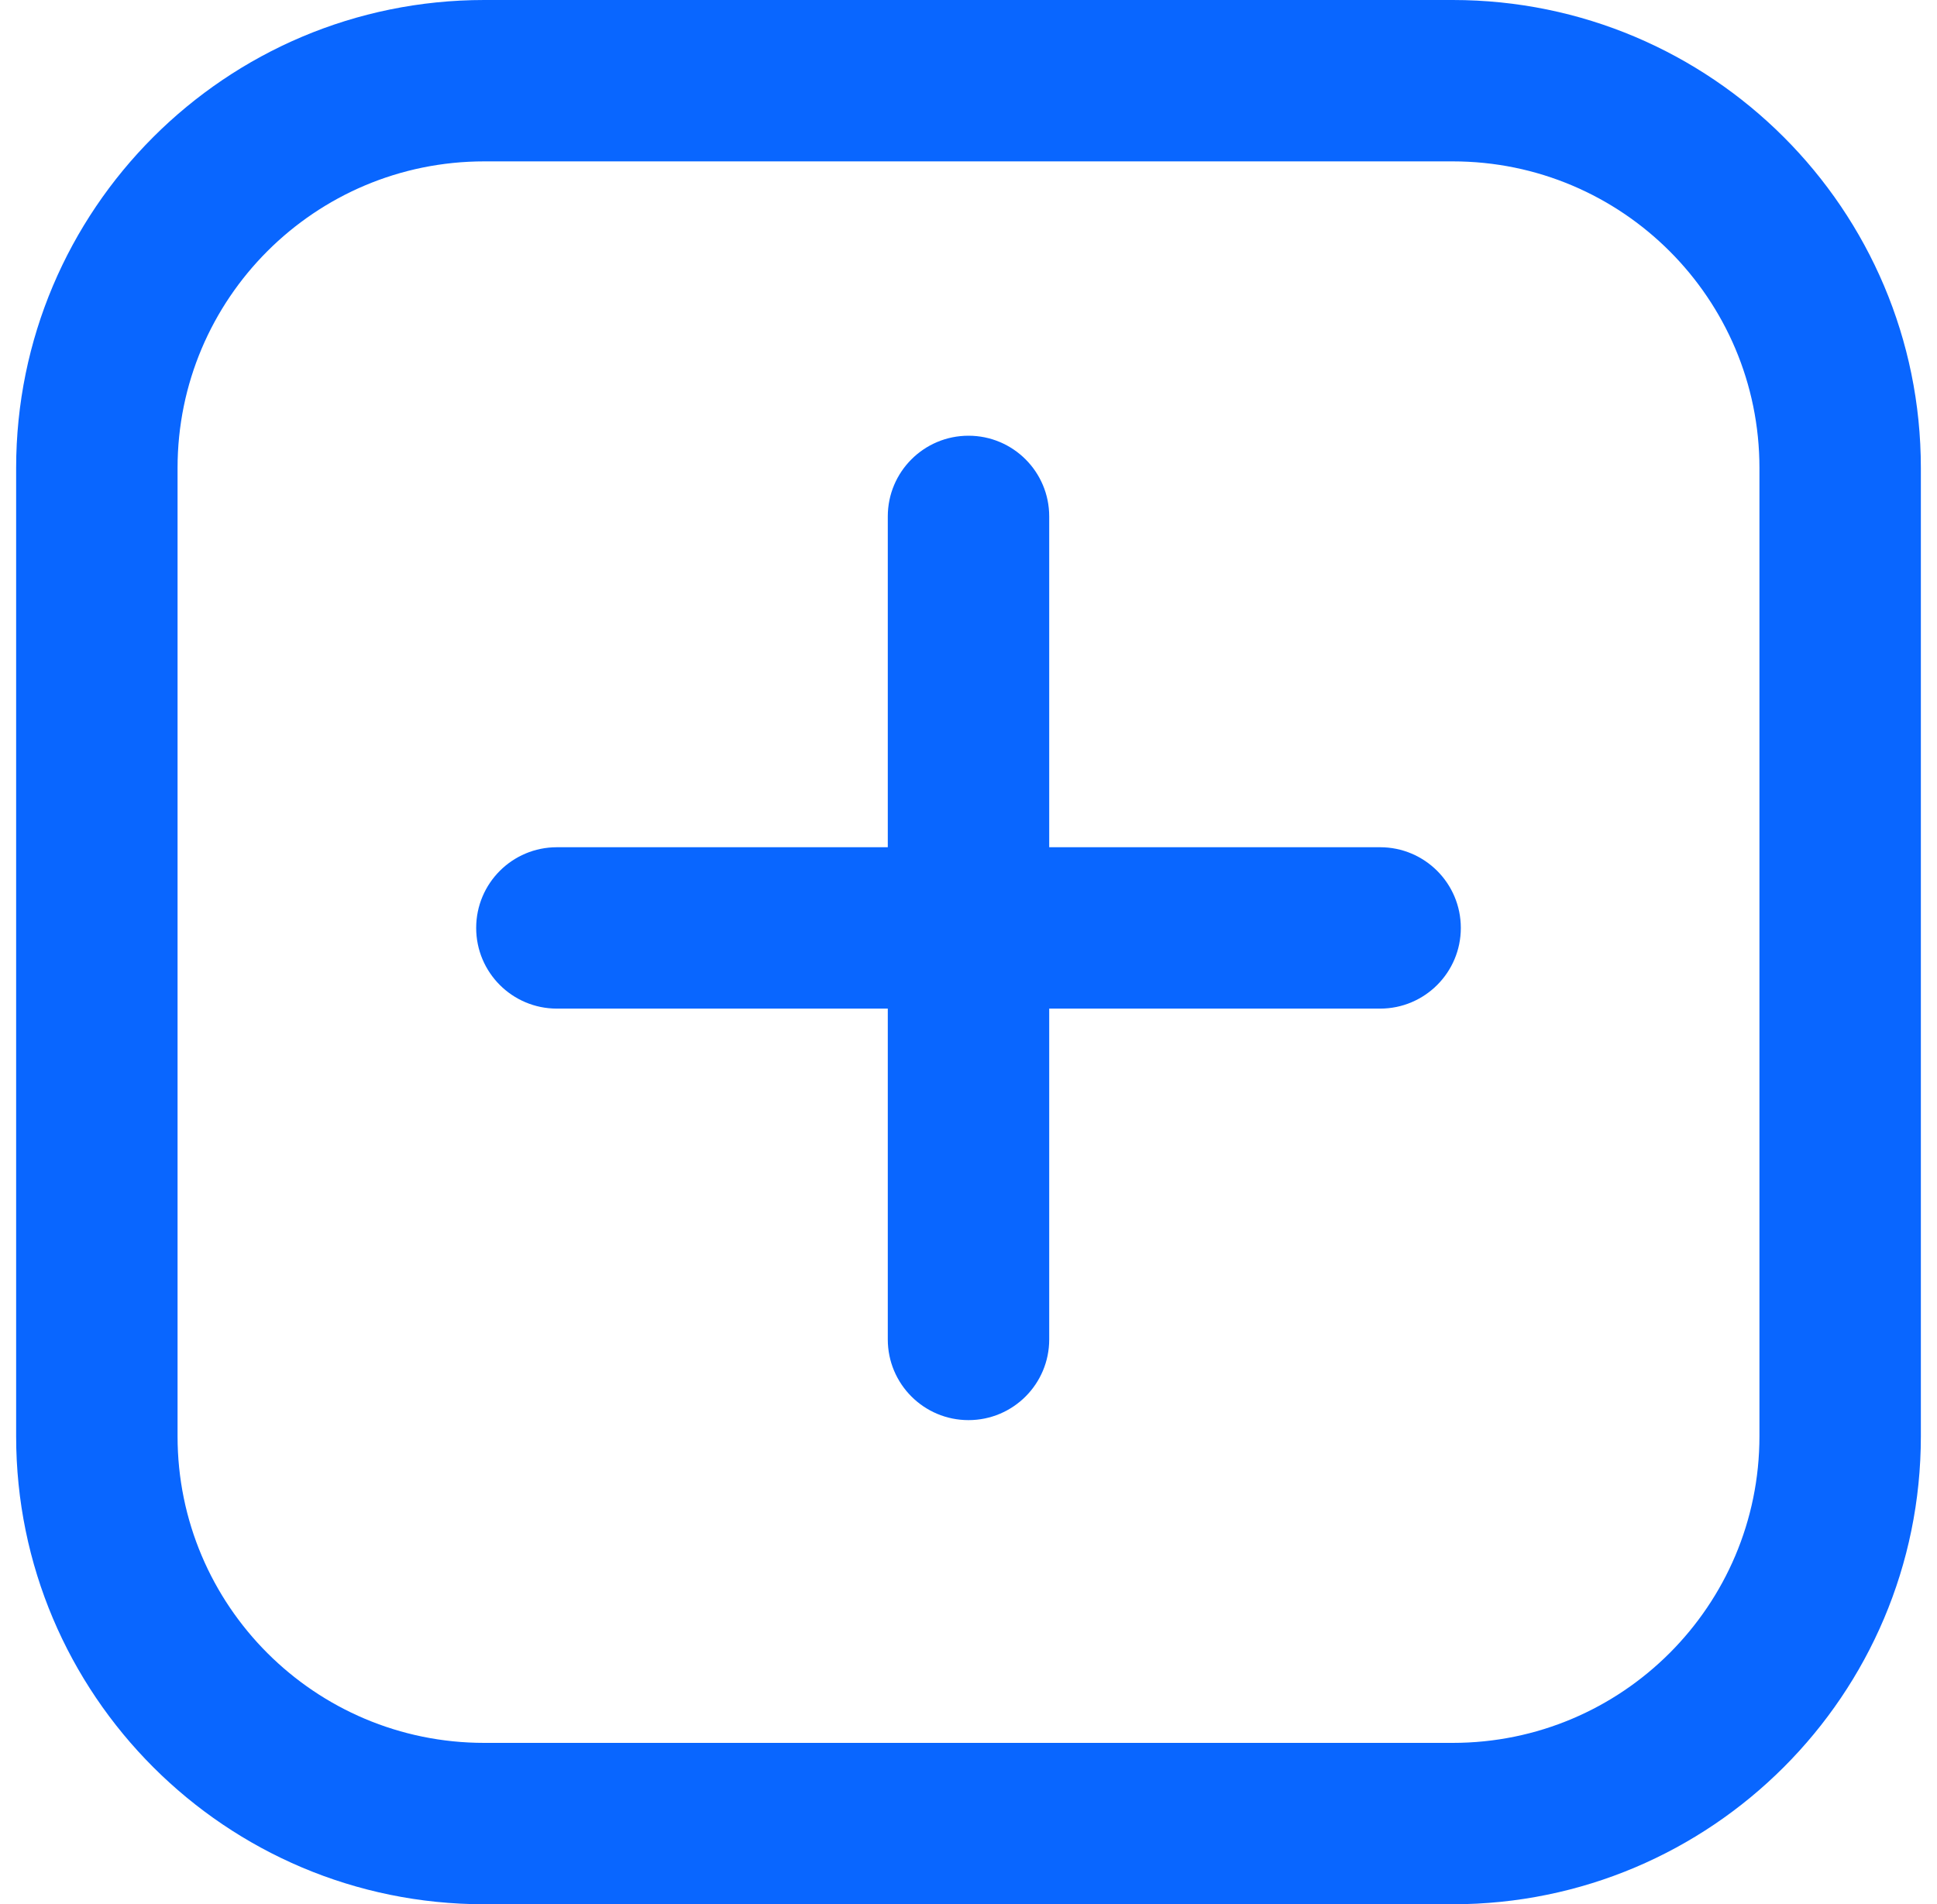 <svg width="60" height="59" viewBox="0 0 60 59" fill="none" xmlns="http://www.w3.org/2000/svg">
<path fill-rule="evenodd" clip-rule="evenodd" d="M0.5 14.5C0.5 6.492 6.992 0 15 0H45C53.008 0 59.5 6.492 59.5 14.5V44.5C59.5 52.508 53.008 59 45 59H15C6.992 59 0.5 52.508 0.5 44.5V14.5ZM15 5C9.753 5 5.5 9.253 5.5 14.5V44.5C5.5 49.747 9.753 54 15 54H45C50.247 54 54.5 49.747 54.5 44.5V14.5C54.5 9.253 50.247 5 45 5H15Z" fill="#0966FF"/>
<path fill-rule="evenodd" clip-rule="evenodd" d="M30 13.5C31.381 13.5 32.5 14.619 32.5 16V41.5C32.5 42.881 31.381 44 30 44C28.619 44 27.5 42.881 27.5 41.5V16C27.5 14.619 28.619 13.5 30 13.5Z" fill="#0966FF"/>
<path fill-rule="evenodd" clip-rule="evenodd" d="M45.25 28.75C45.25 30.131 44.131 31.25 42.75 31.25L17.25 31.25C15.869 31.25 14.75 30.131 14.75 28.75C14.75 27.369 15.869 26.25 17.25 26.25L42.75 26.25C44.131 26.25 45.25 27.369 45.25 28.75Z" fill="#0966FF"/>
</svg>
